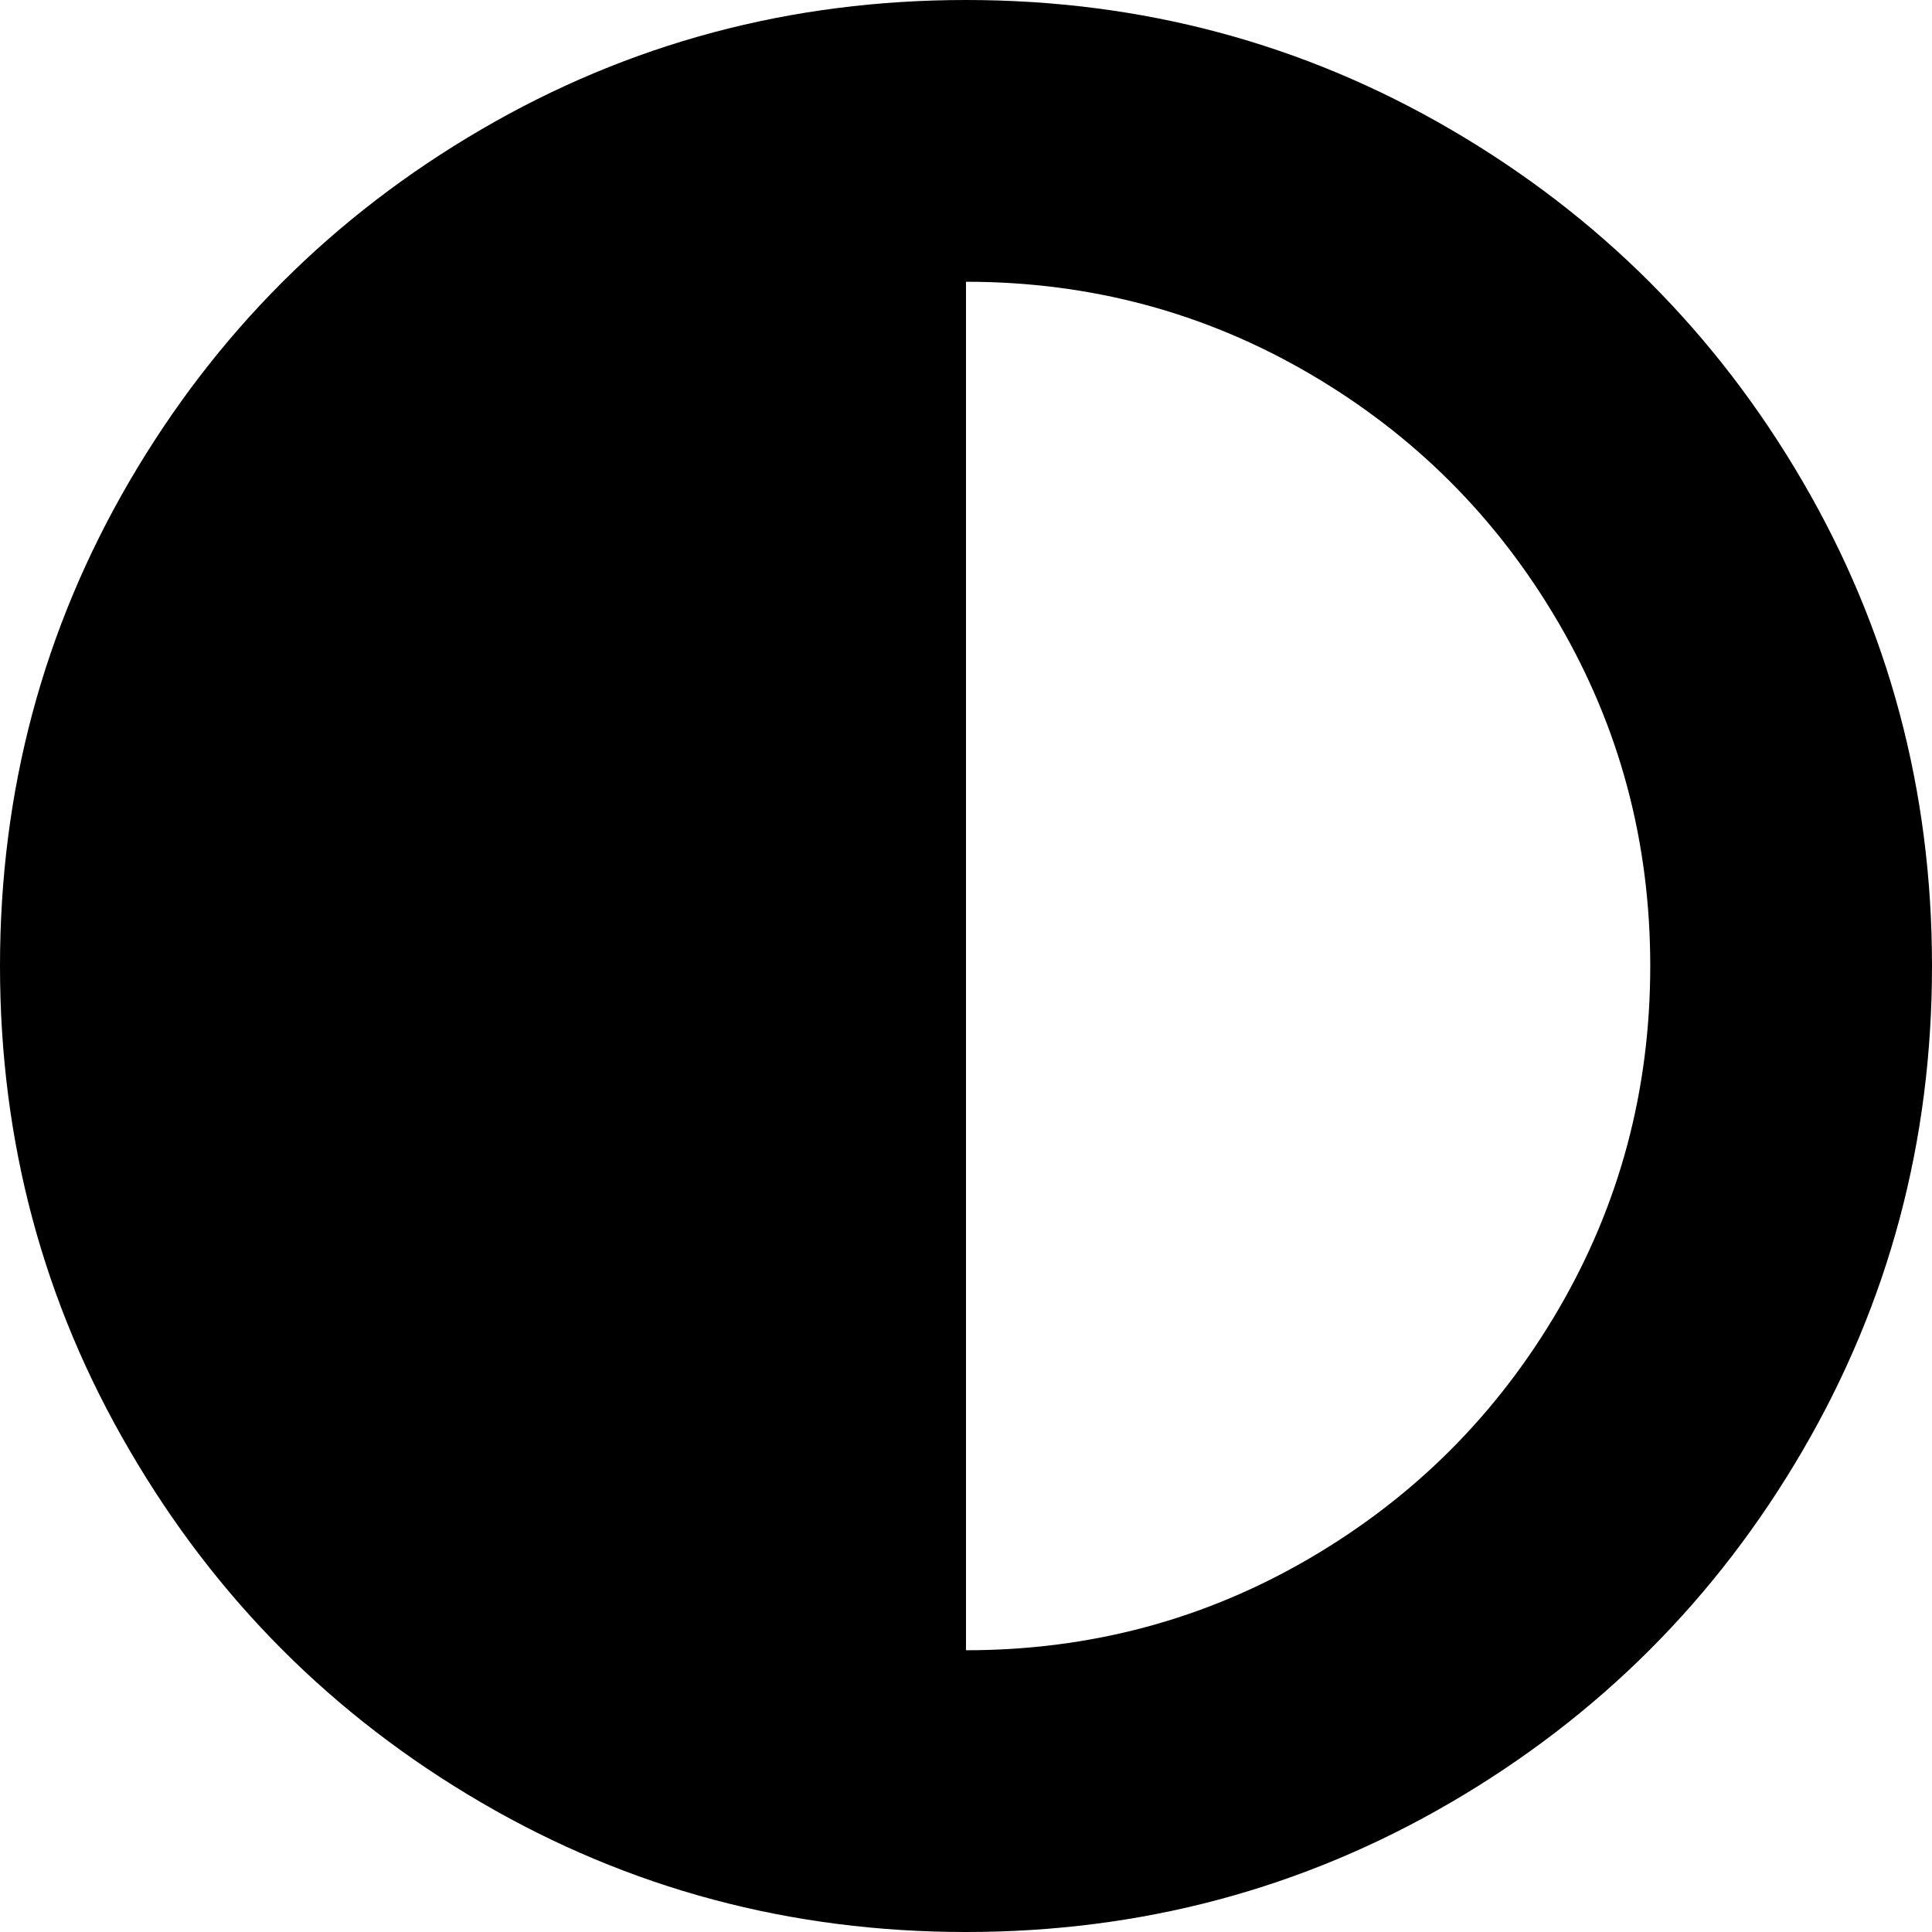 <?xml version="1.0" encoding="UTF-8" standalone="no"?>

<!DOCTYPE svg PUBLIC "-//W3C//DTD SVG 1.1//EN" "http://www.w3.org/Graphics/SVG/1.1/DTD/svg11.dtd">

<svg 
    id="Layer_1"
	xmlns="http://www.w3.org/2000/svg"
	xmlns:xlink="http://www.w3.org/1999/xlink"
	x="0px" 
	y="0px"
	viewBox="0 0 100 100" 
	style="enable-background:new 0 0 100 100;" 
	xml:space="preserve"
>
    <title>Progress</title>
    <g id="in-progress" transform="matrix(0.24,0,0,0.24,2.70006e-15,2.43006e-14)">
        <path d="M208.333,60.764L208.333,355.903C235.098,355.903 259.784,349.302 282.389,336.1C304.995,322.899 322.899,304.995 336.1,282.389C349.302,259.784 355.903,235.098 355.903,208.333C355.903,181.568 349.302,156.883 336.1,134.277C322.899,111.672 304.995,93.768 282.389,80.566C259.784,67.365 235.098,60.764 208.333,60.764ZM27.941,312.771C9.314,280.943 0,246.13 0,208.333C0,170.537 9.314,135.679 27.941,103.76C46.568,71.841 71.841,46.568 103.76,27.941C135.679,9.314 170.537,0 208.333,0C246.13,0 280.988,9.314 312.907,27.941C344.826,46.568 370.099,71.841 388.726,103.76C407.353,135.679 416.667,170.537 416.667,208.333C416.667,246.13 407.353,280.988 388.726,312.907C370.099,344.826 344.826,370.099 312.907,388.726C280.988,407.353 246.13,416.667 208.333,416.667C170.537,416.667 135.679,407.353 103.76,388.726C71.841,370.099 46.568,344.781 27.941,312.771Z"/>
    </g>
</svg>